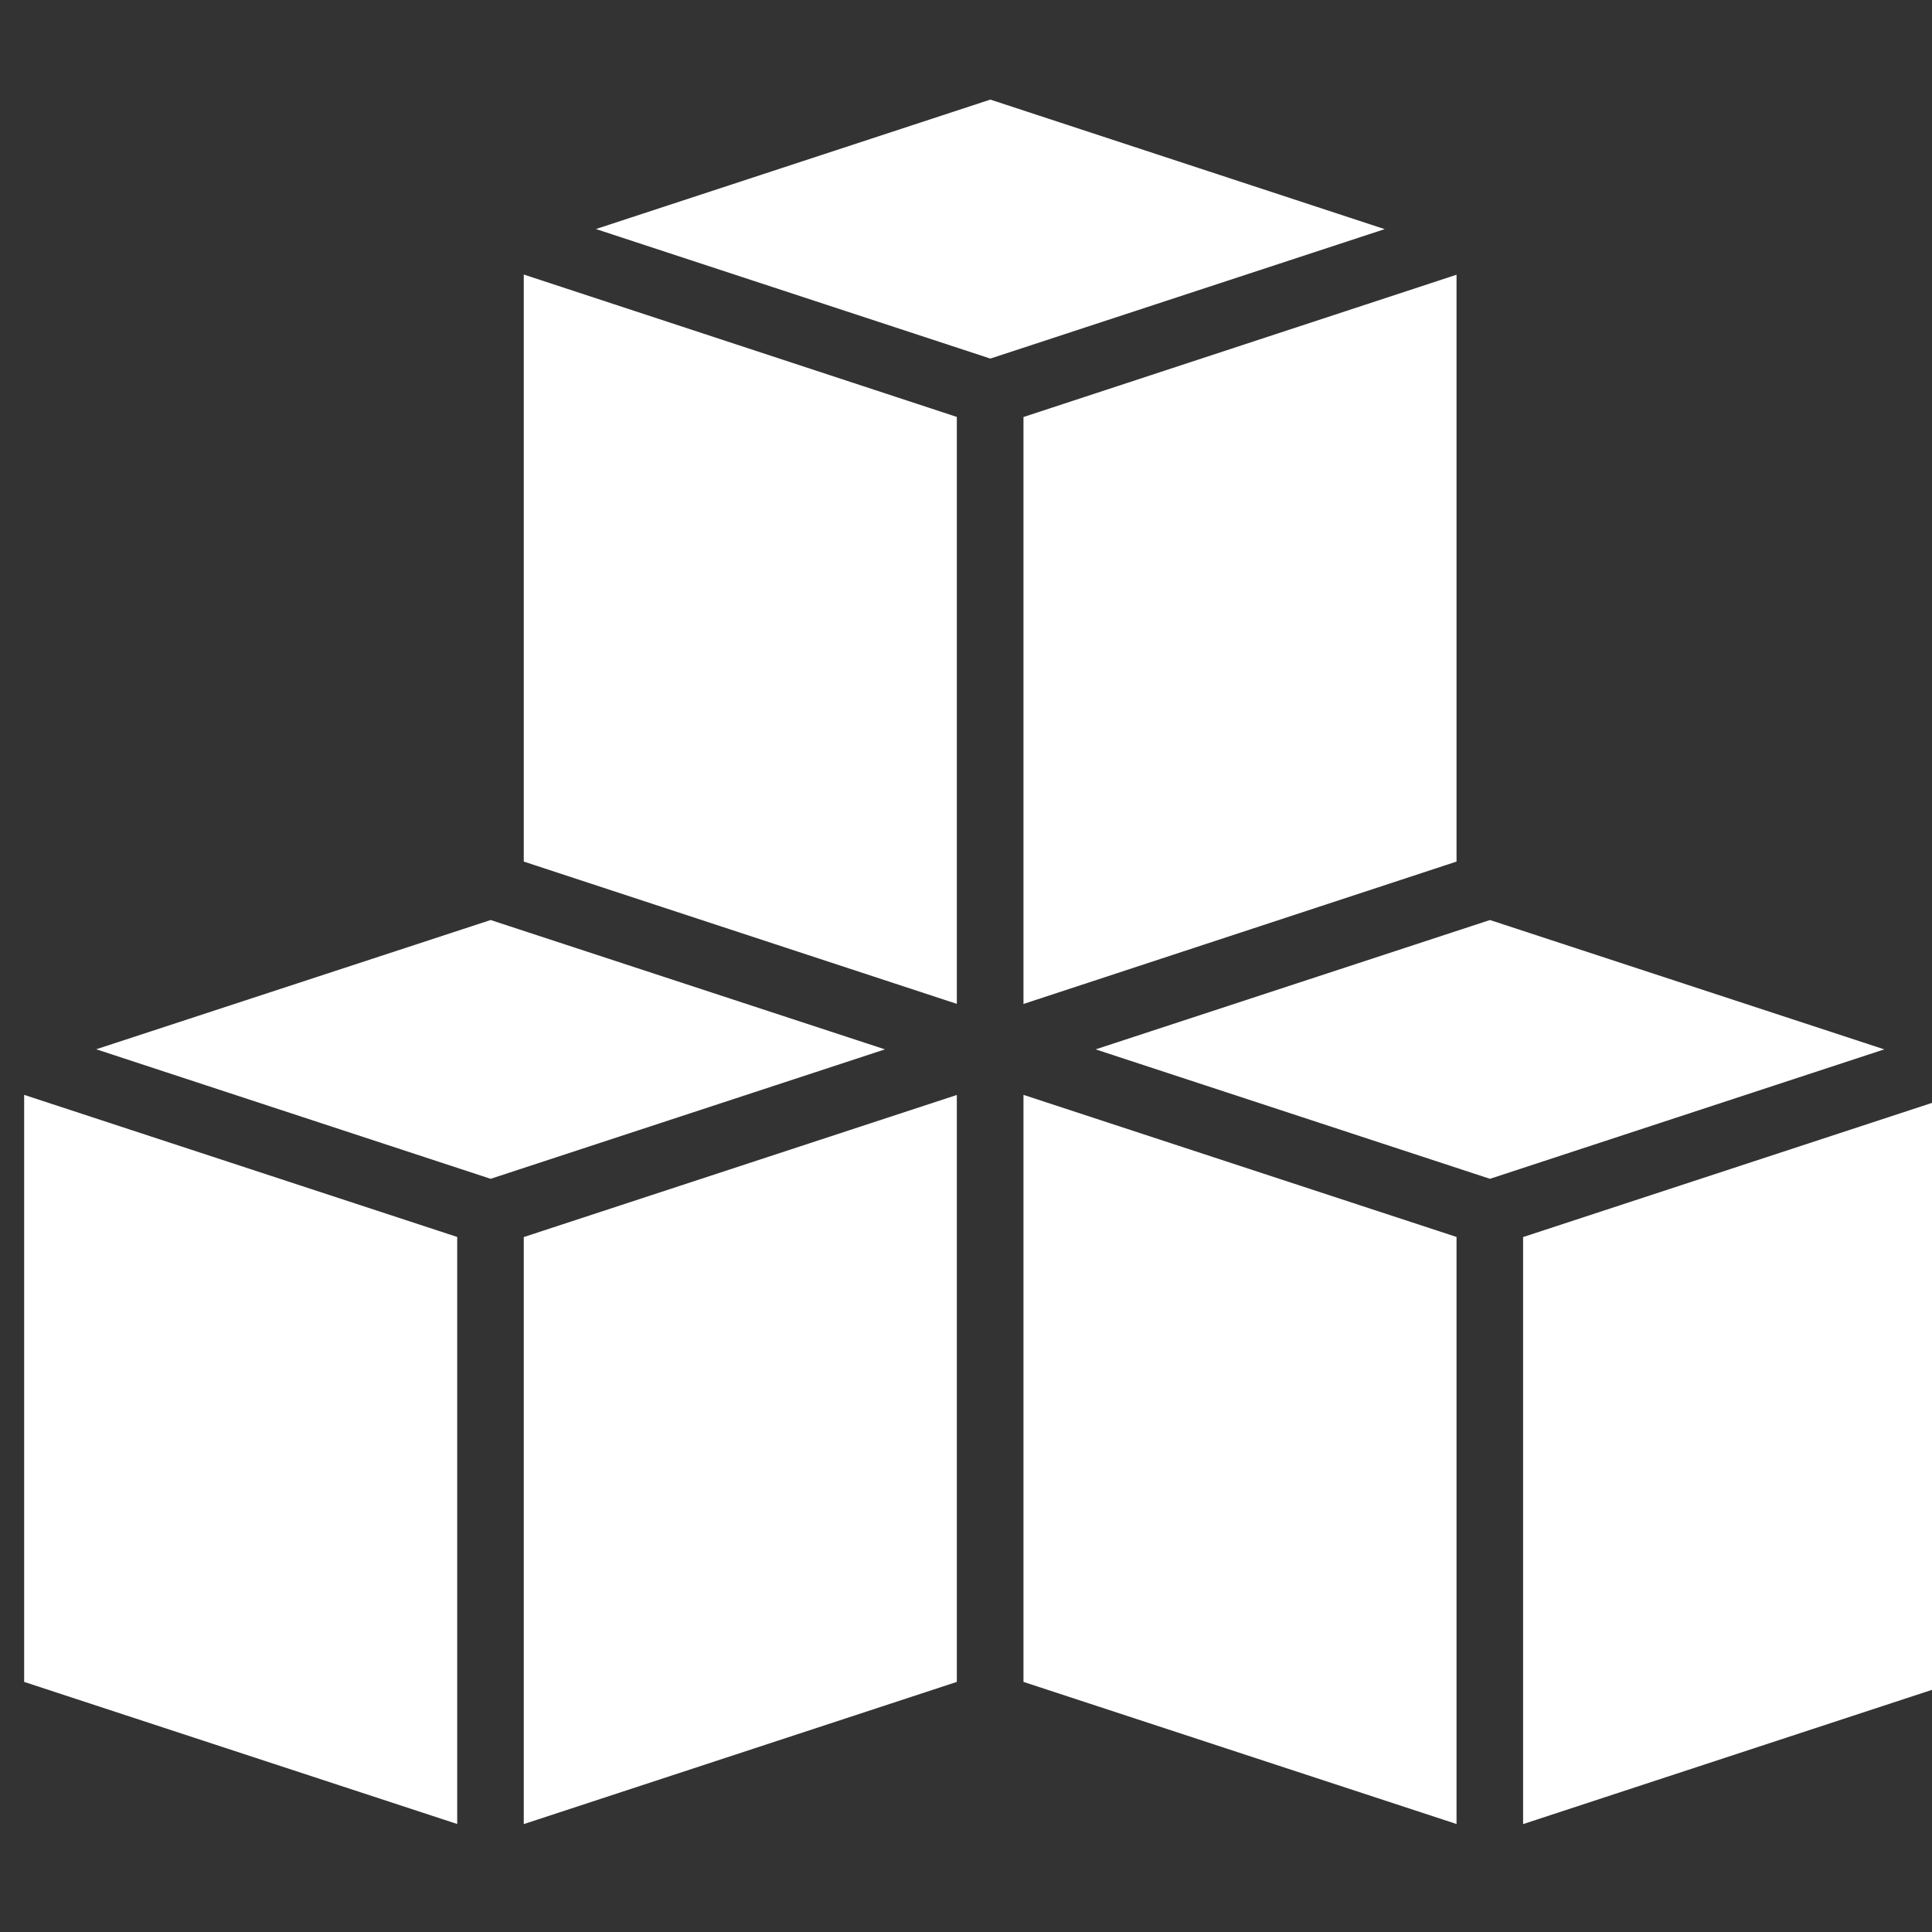 <svg fill="none" height="20" viewBox="0 0 20 20" width="20" xmlns="http://www.w3.org/2000/svg" xmlns:xlink="http://www.w3.org/1999/xlink"><rect x="0" y="0" width="20" height="20" fill="#333333" stroke="none"/><clipPath id="a"><path d="m0 0h20v19.698h-20z"/></clipPath><g clip-path="url(#a)" fill="#fff"><path d="m10.252 1.031 4.082 1.341-4.082 1.34-4.083-1.341z"/><path d="m5.422 2.842 4.483 1.474v6.076l-4.483-1.473z"/><path d="m15.078 2.844v6.075l-4.483 1.474v-6.076z"/><path d="m5.079 9.524 4.082 1.339-4.082 1.34-4.083-1.341z"/><path d="m15.424 9.524 4.082 1.339-4.082 1.34-4.082-1.34z"/><path d="m.25 11.334 4.483 1.471v6.077l-4.483-1.471z"/><path d="m10.595 11.334 4.483 1.471v6.077l-4.483-1.471z"/><path d="m9.905 11.335v6.076l-4.483 1.472v-6.077z"/><path d="m20.25 11.335v6.076l-4.483 1.472v-6.077z"/></g></svg>